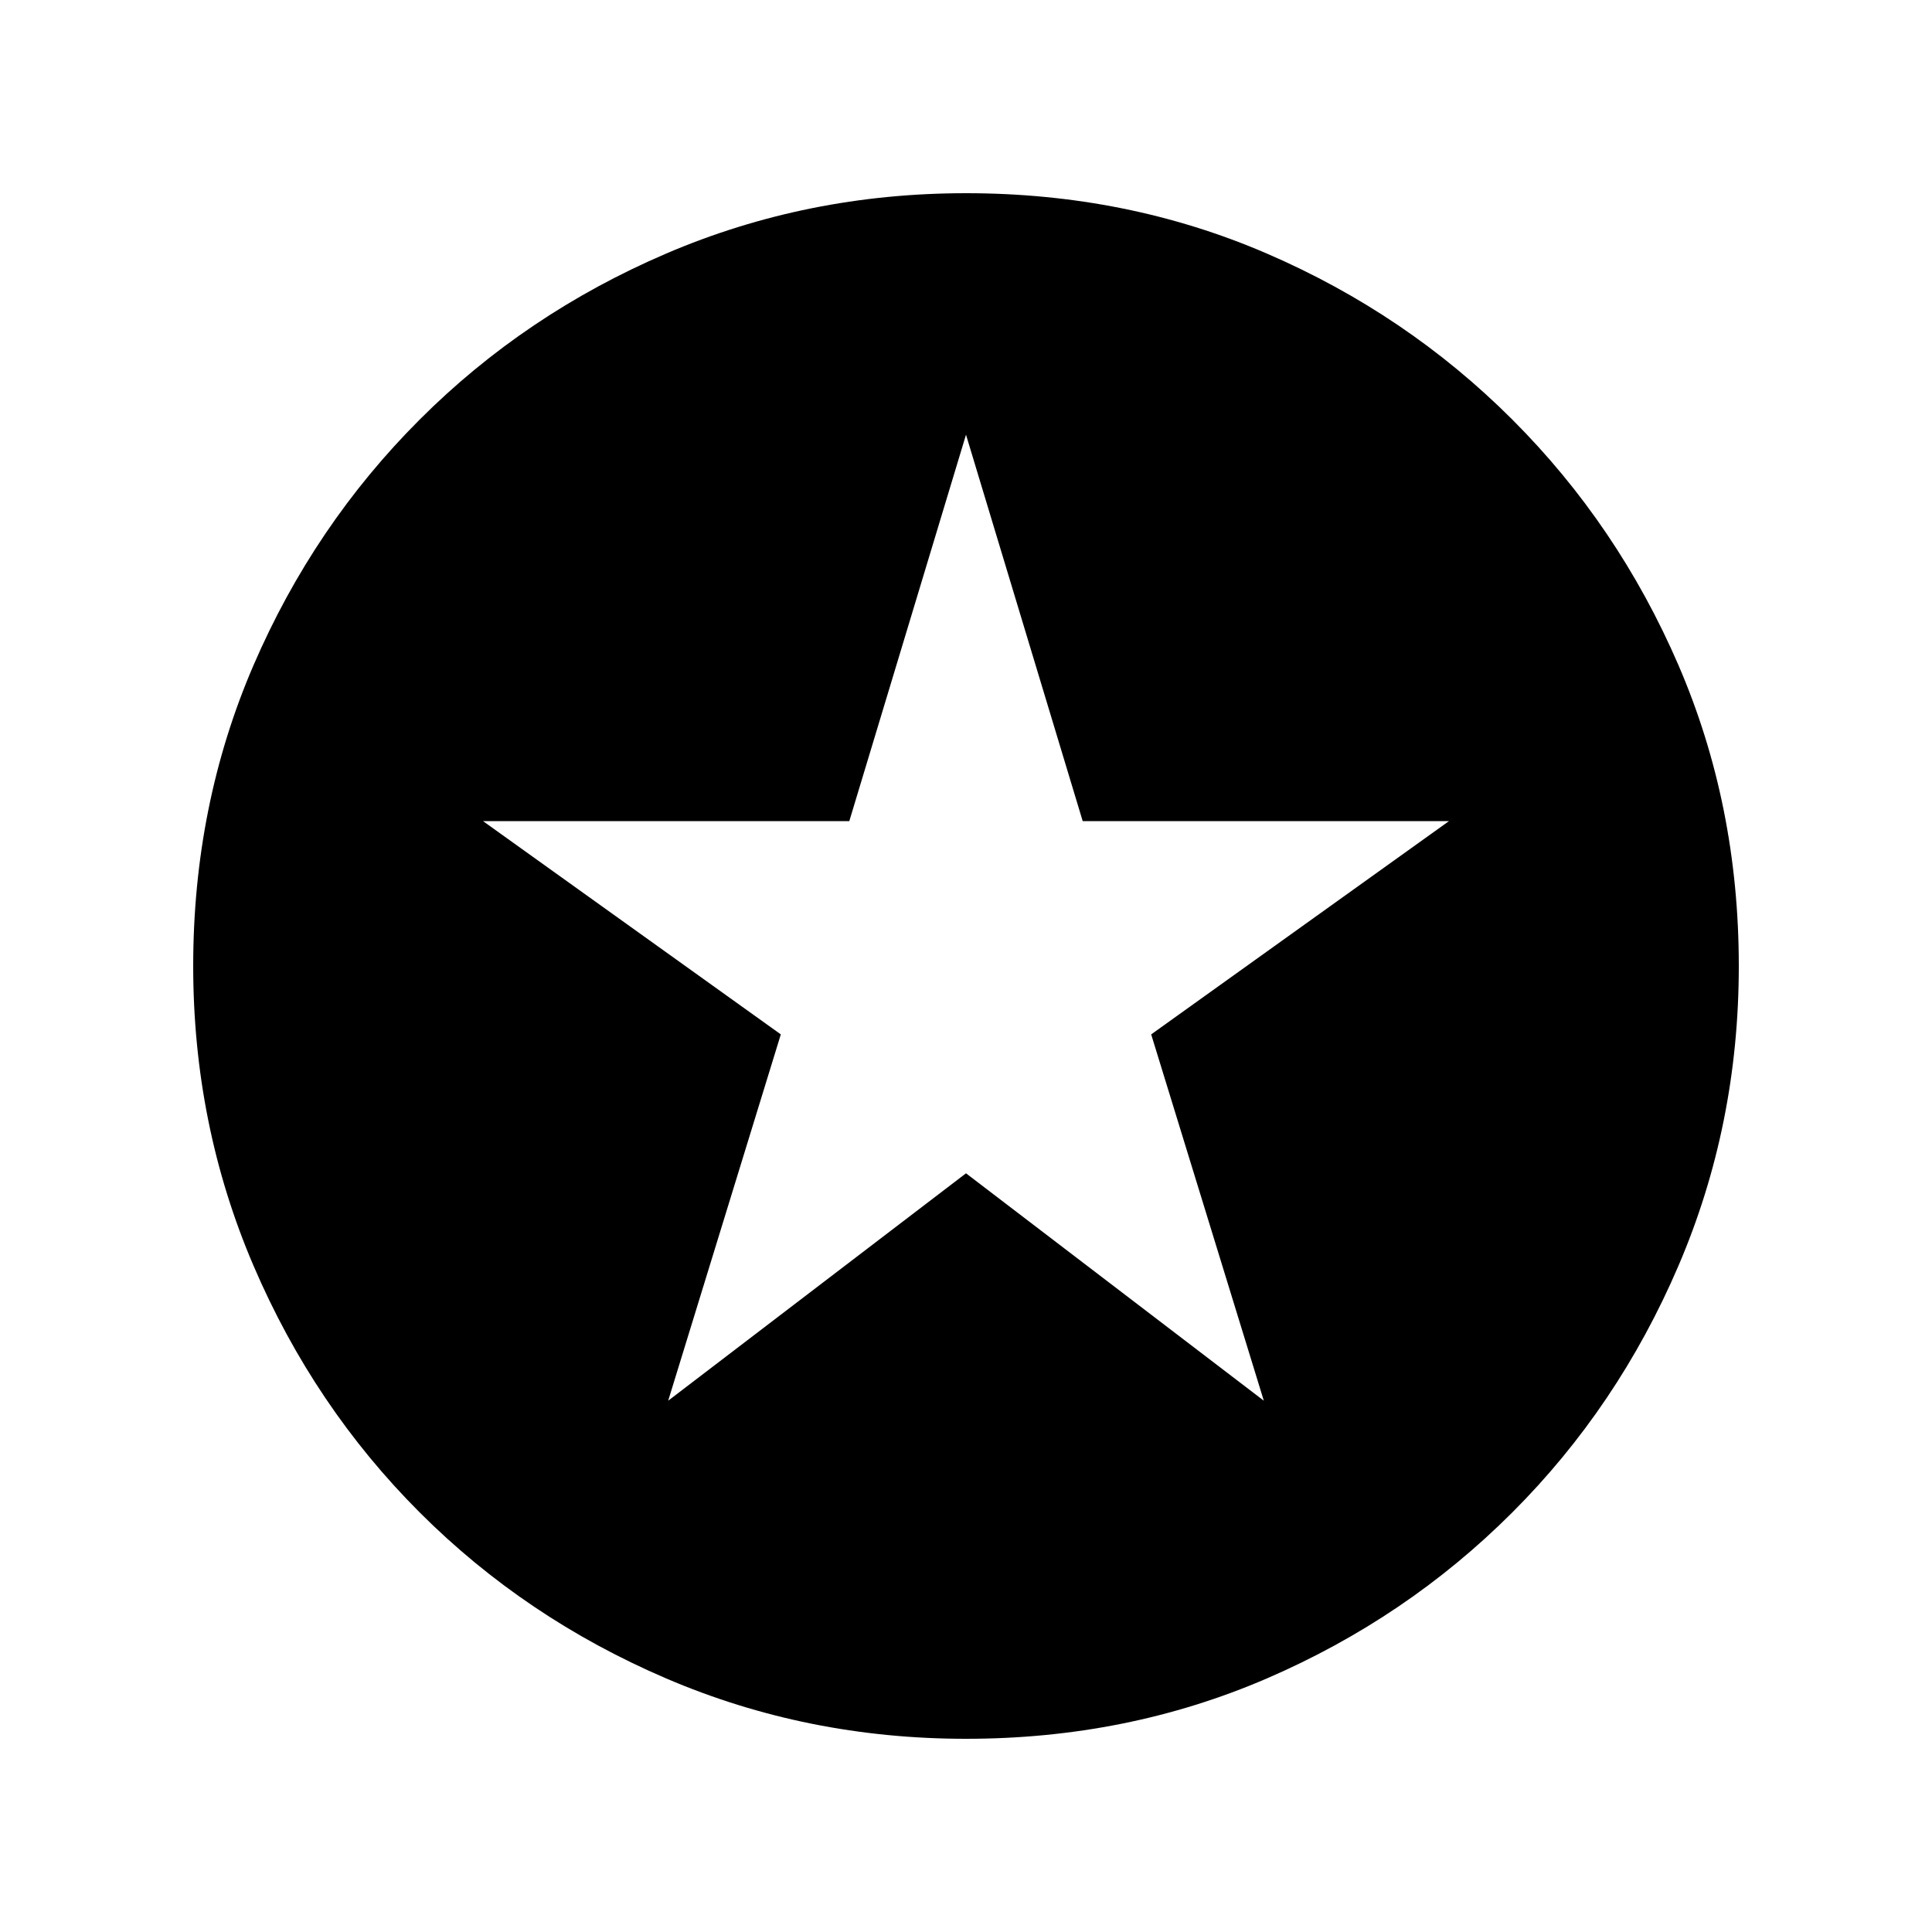 <svg xmlns="http://www.w3.org/2000/svg" height="20" width="20"><path d="M6.917 14.5 10 12.146l3.083 2.354-1.166-3.792L15 8.5h-3.792L10 4.5l-1.208 4H5l3.083 2.208ZM10 18q-1.646 0-3.104-.625-1.458-.625-2.552-1.719t-1.719-2.552Q2 11.646 2 10q0-1.667.625-3.115.625-1.447 1.719-2.541Q5.438 3.25 6.896 2.625T10 2q1.667 0 3.115.625 1.447.625 2.541 1.719 1.094 1.094 1.719 2.541Q18 8.333 18 10q0 1.646-.625 3.104-.625 1.458-1.719 2.552t-2.541 1.719Q11.667 18 10 18Z"/></svg>
